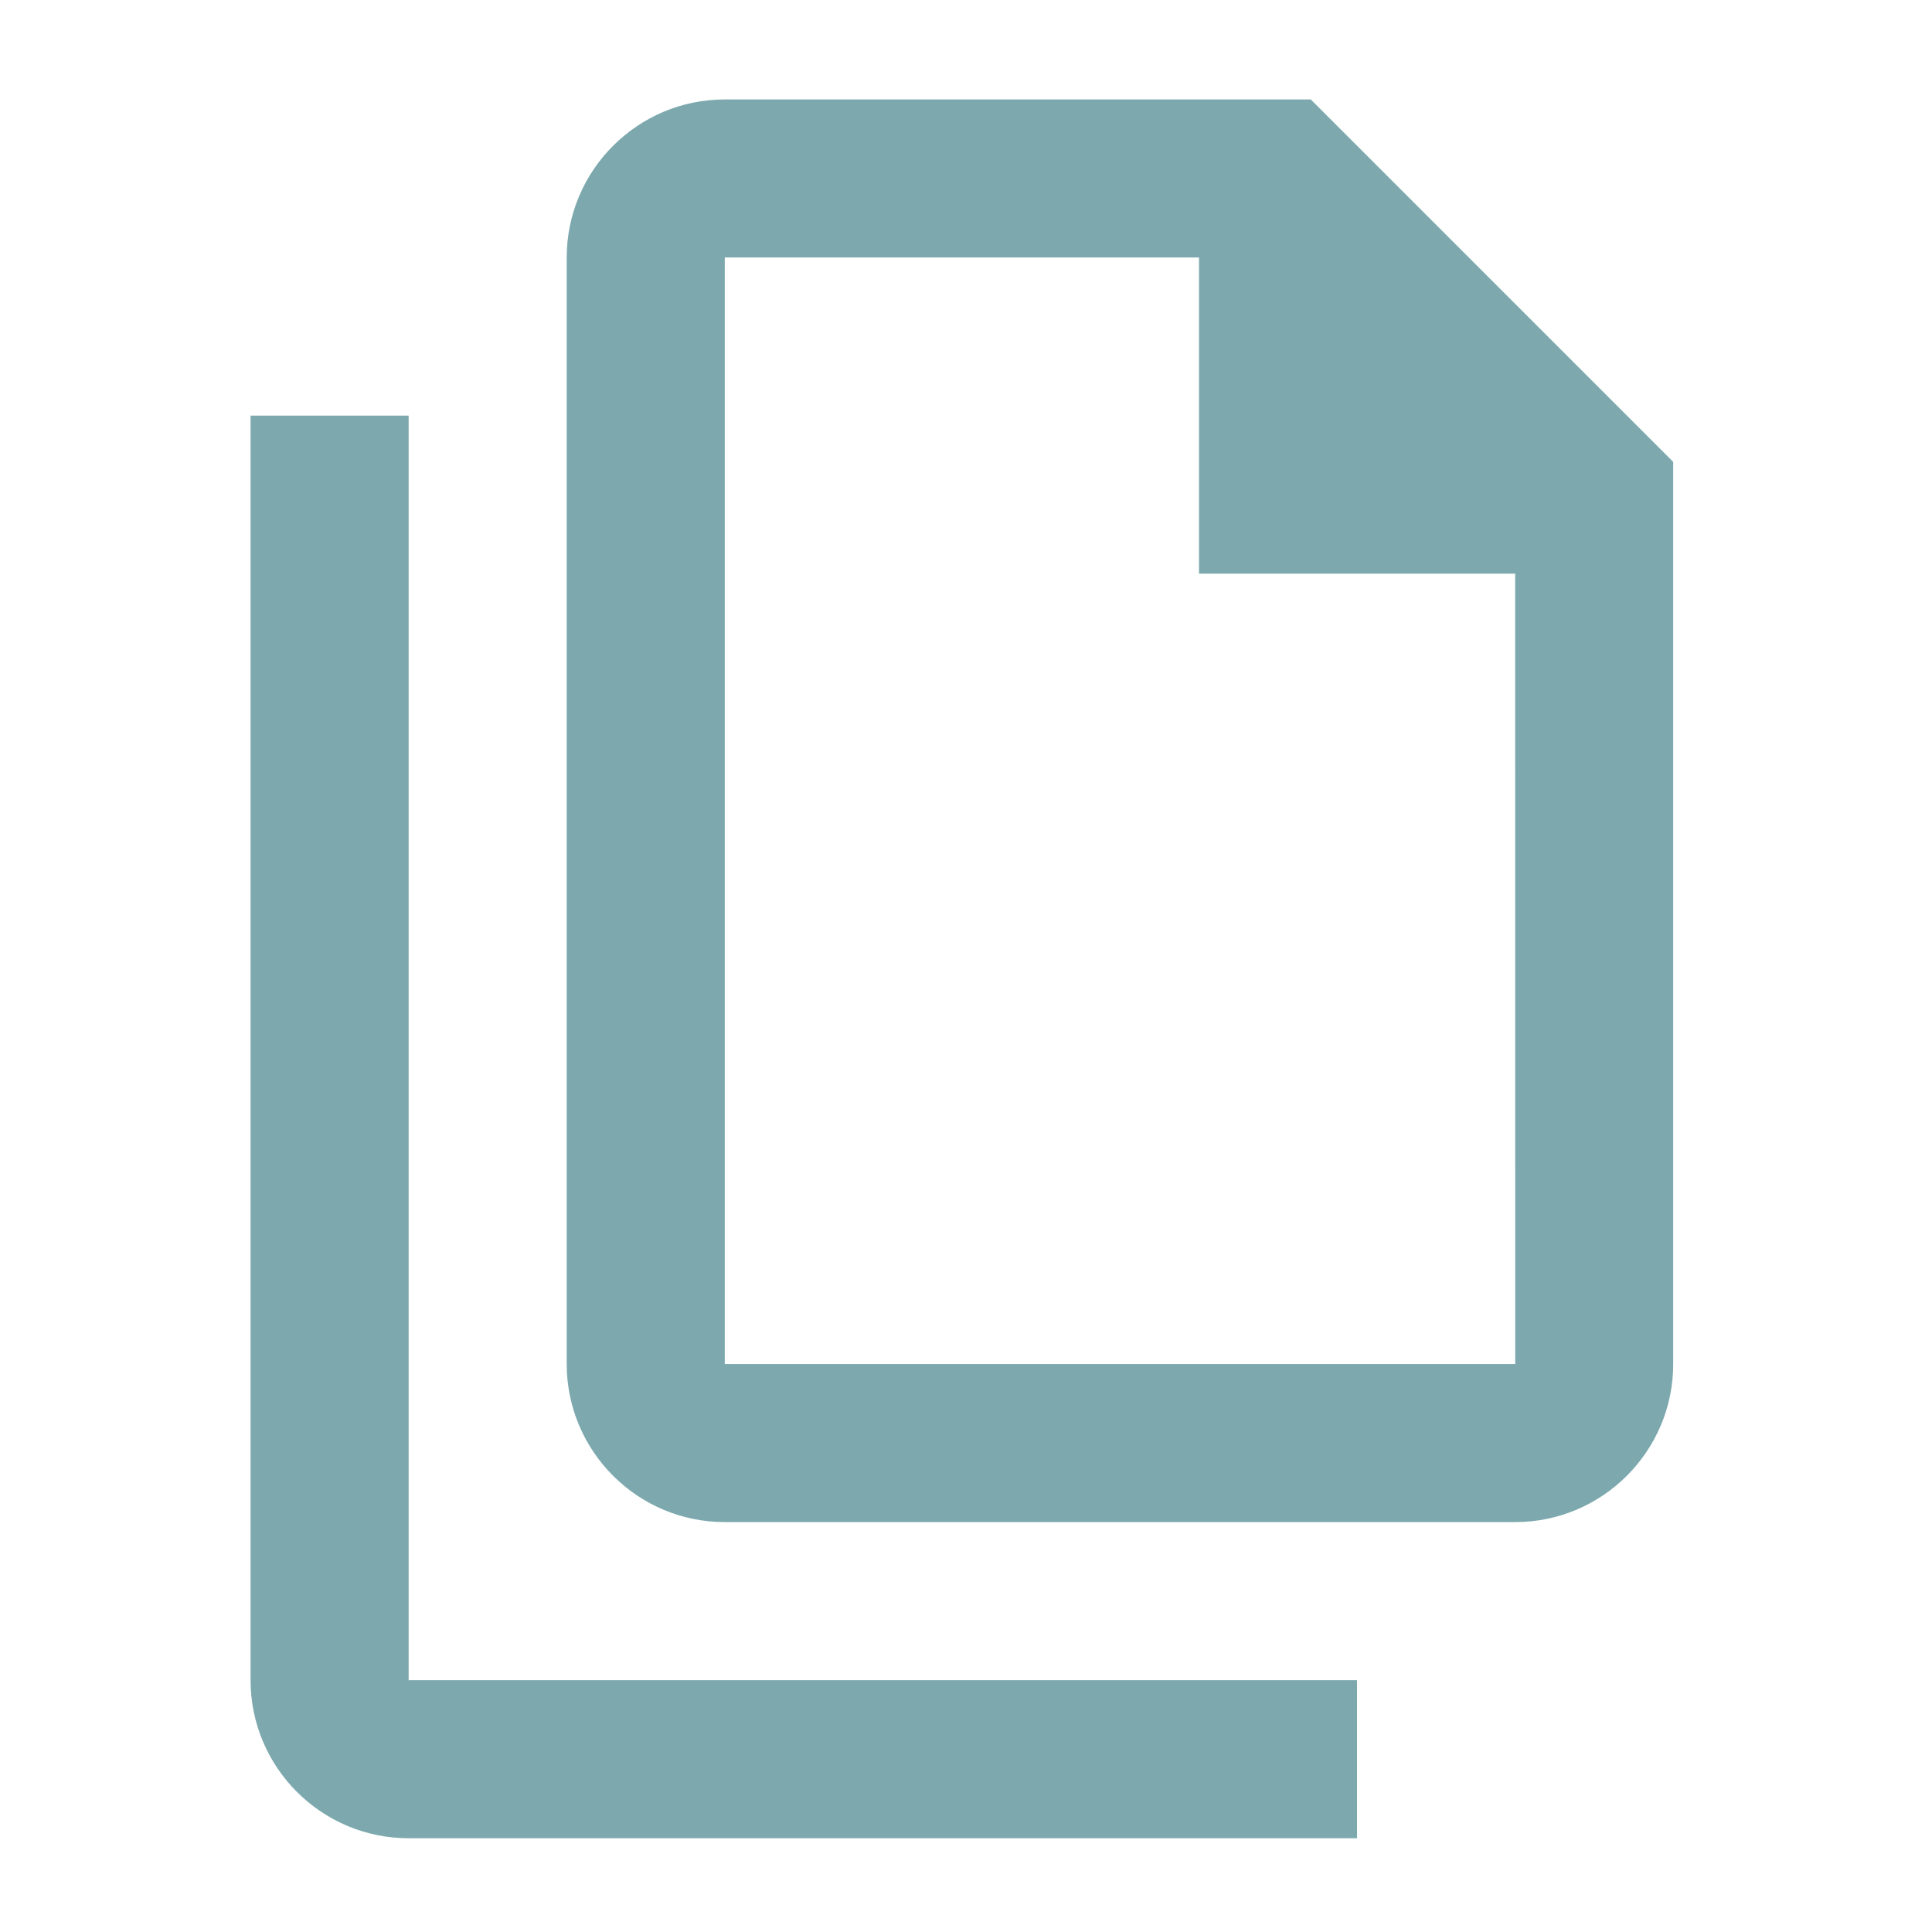 <svg width="55" height="55" viewBox="0 0 55 55" fill="none" xmlns="http://www.w3.org/2000/svg">
<path d="M37.315 2.831H20.633C18.151 2.831 16.133 4.851 16.133 7.331V38.831C16.133 41.313 18.151 43.331 20.633 43.331H43.133C45.615 43.331 47.633 41.313 47.633 38.831V13.149L37.315 2.831ZM43.135 38.831H20.633V7.331H34.133V16.331H43.133L43.135 38.831Z" fill="#7DA9AE"/>
<path d="M11.633 11.831H7.133V47.831C7.133 50.313 9.151 52.331 11.633 52.331H38.633V47.831H11.633V11.831Z" fill="#7DA9AE"/>
</svg>
